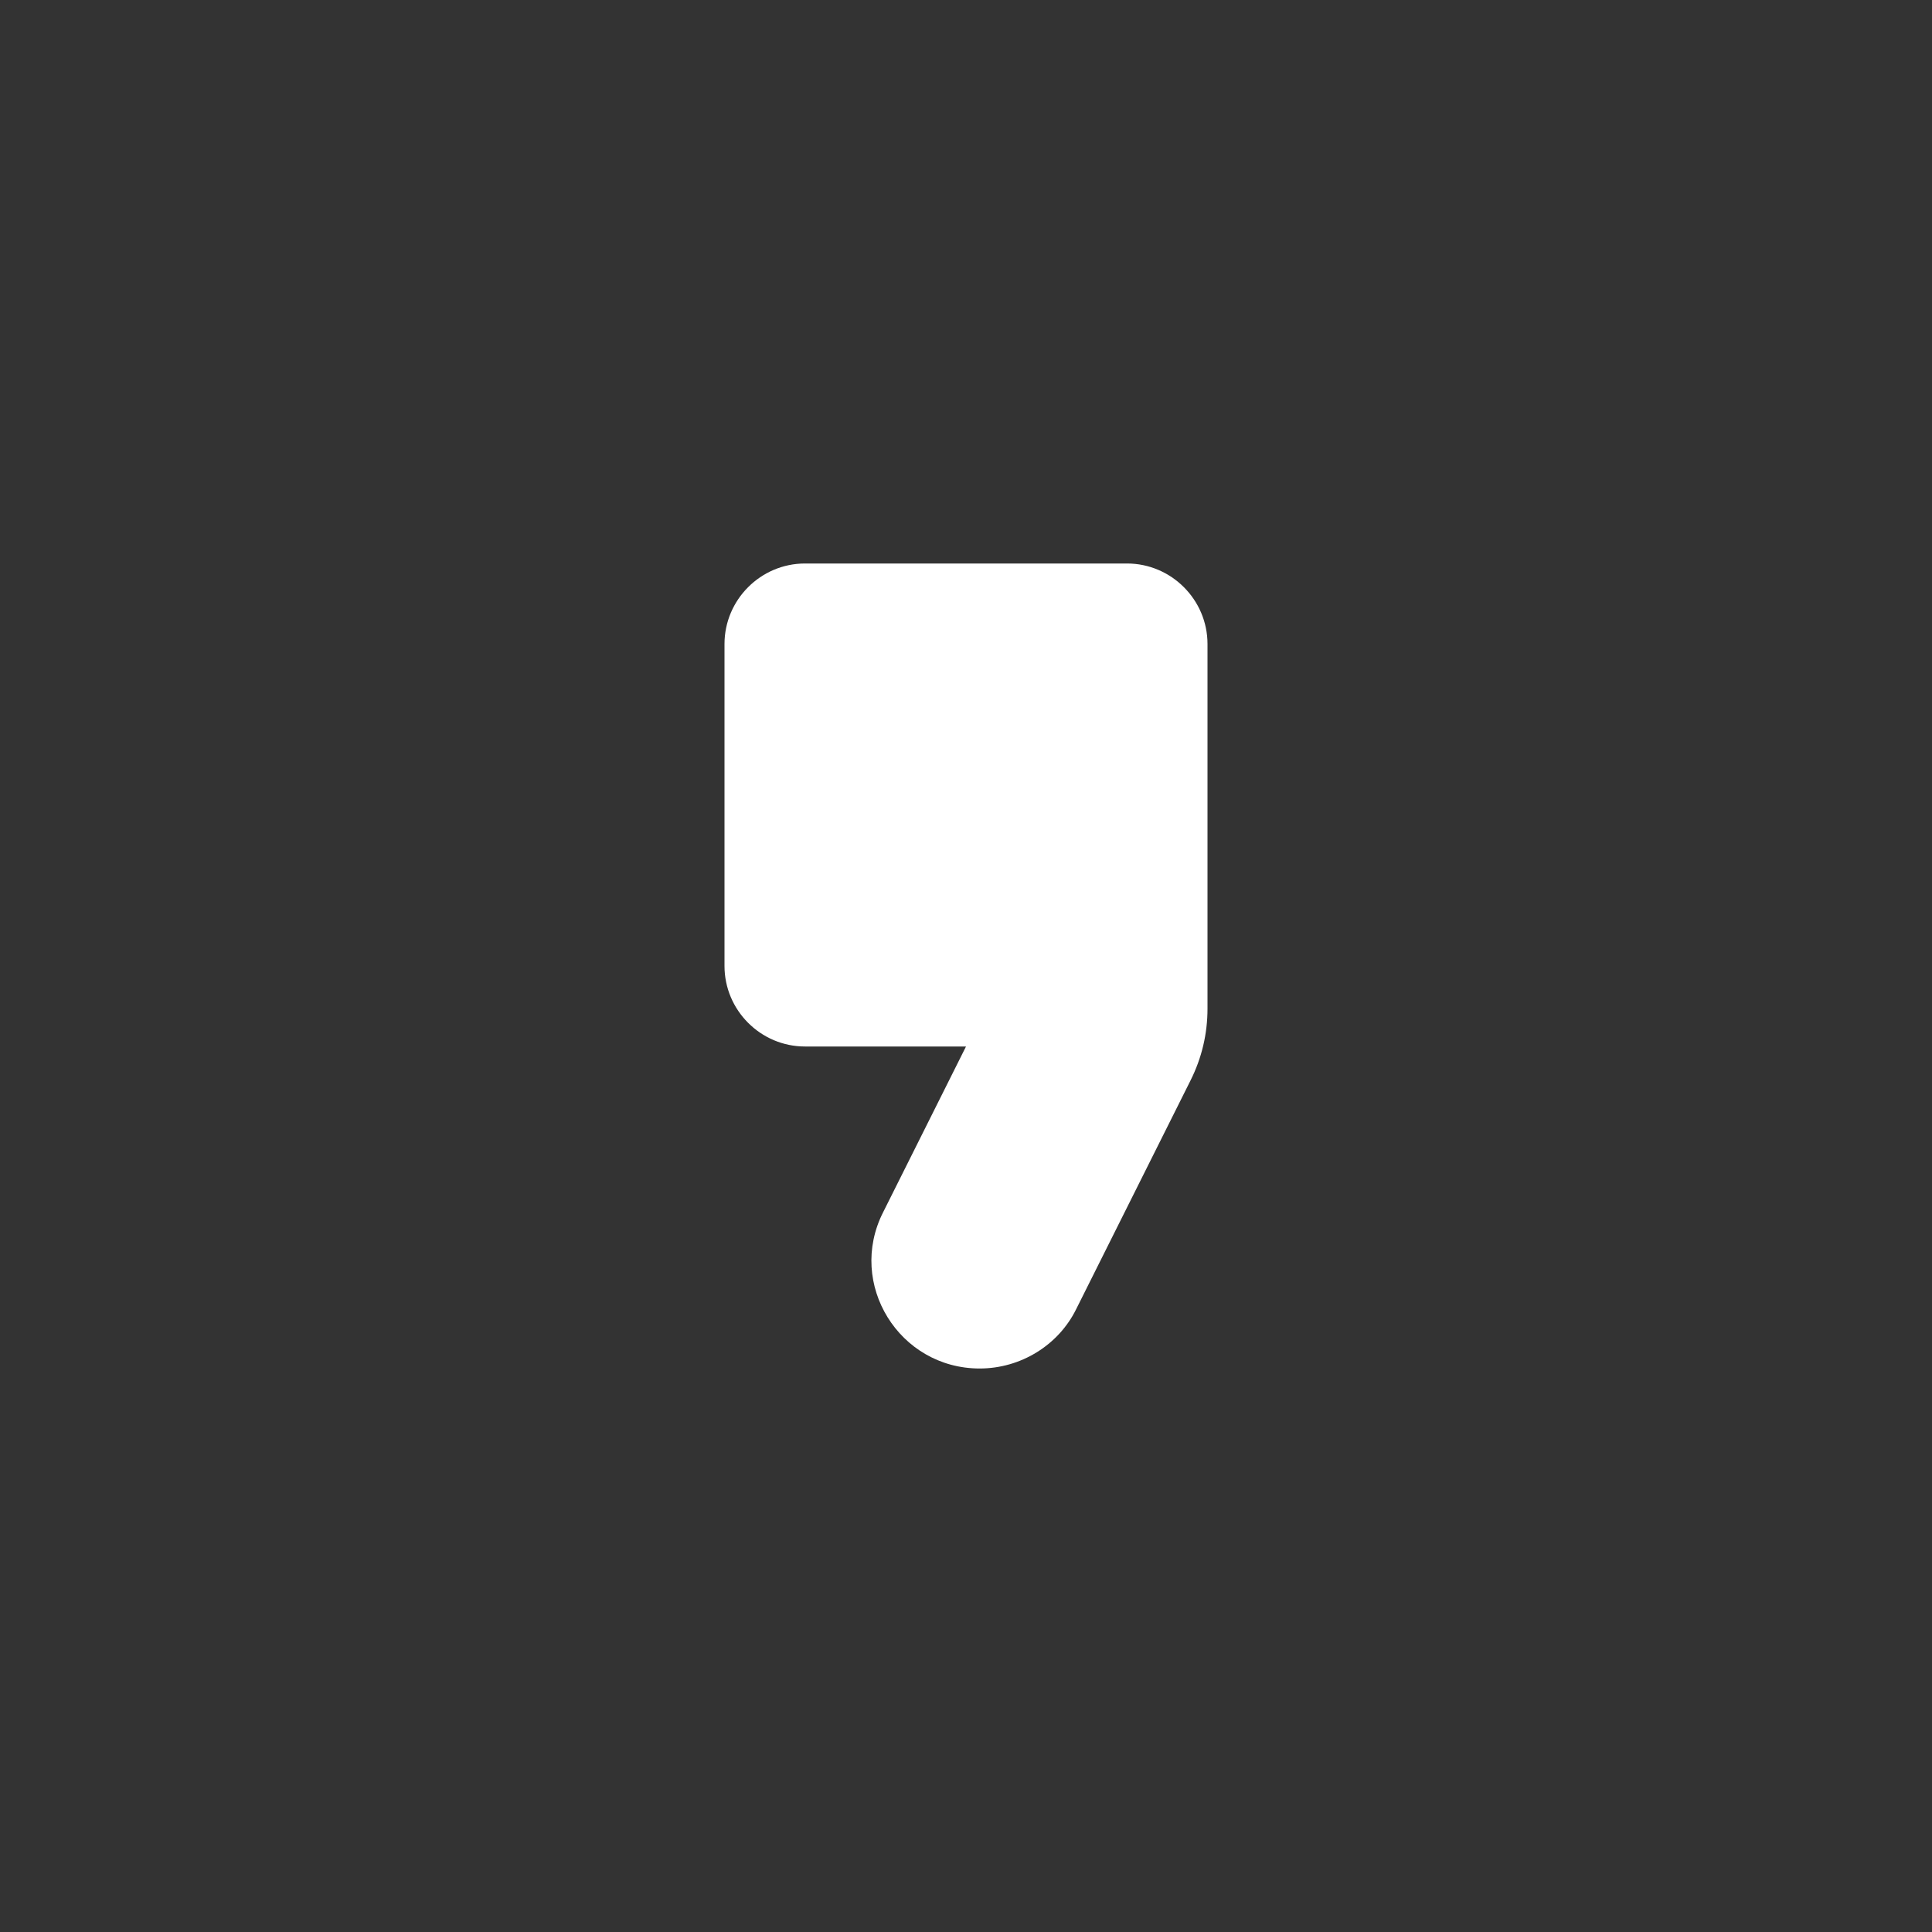 <?xml version="1.0" encoding="UTF-8" standalone="no"?>
<svg
   version="1.1"
   id="mdi-comma"
   width="24"
   height="24"
   viewBox="0 0 24 24"
   sodipodi:docname="characters-punctuation.svg"
   inkscape:version="1.1 (c68e22c387, 2021-05-23)"
   xmlns:inkscape="http://www.inkscape.org/namespaces/inkscape"
   xmlns:sodipodi="http://sodipodi.sourceforge.net/DTD/sodipodi-0.dtd"
   xmlns="http://www.w3.org/2000/svg"
   xmlns:svg="http://www.w3.org/2000/svg">
  <rect x="0" y="0" width="24" height="24" fill="#333333" stroke="none"/>
  <defs
     id="defs7" />
  <sodipodi:namedview
     id="namedview5"
     pagecolor="#ffffff"
     bordercolor="#666666"
     borderopacity="1.0"
     inkscape:pageshadow="2"
     inkscape:pageopacity="0.0"
     inkscape:pagecheckerboard="0"
     showgrid="false"
     inkscape:zoom="30.458333"
     inkscape:cx="11.491108"
     inkscape:cy="12.016416"
     inkscape:window-width="1920"
     inkscape:window-height="1024"
     inkscape:window-x="0"
     inkscape:window-y="0"
     inkscape:window-maximized="1"
     inkscape:current-layer="mdi-comma" />
  <path fill="#ffffff"
     d="m 12.17,17 c 0.51,0 0.98,-0.29 1.2,-0.74 l 1.42,-2.84 C 14.93,13.14 15,12.84 15,12.53 V 8 C 15,7.45 14.55,7 14,7 H 10 C 9.45,7 9,7.45 9,8 v 4 c 0,0.55 0.45,1 1,1 H 12 l -1.03,2.06 c -0.45,0.89 0.2,1.94 1.2,1.94 z"
     id="path2"
     sodipodi:nodetypes="scssssssssccs" />
</svg>
